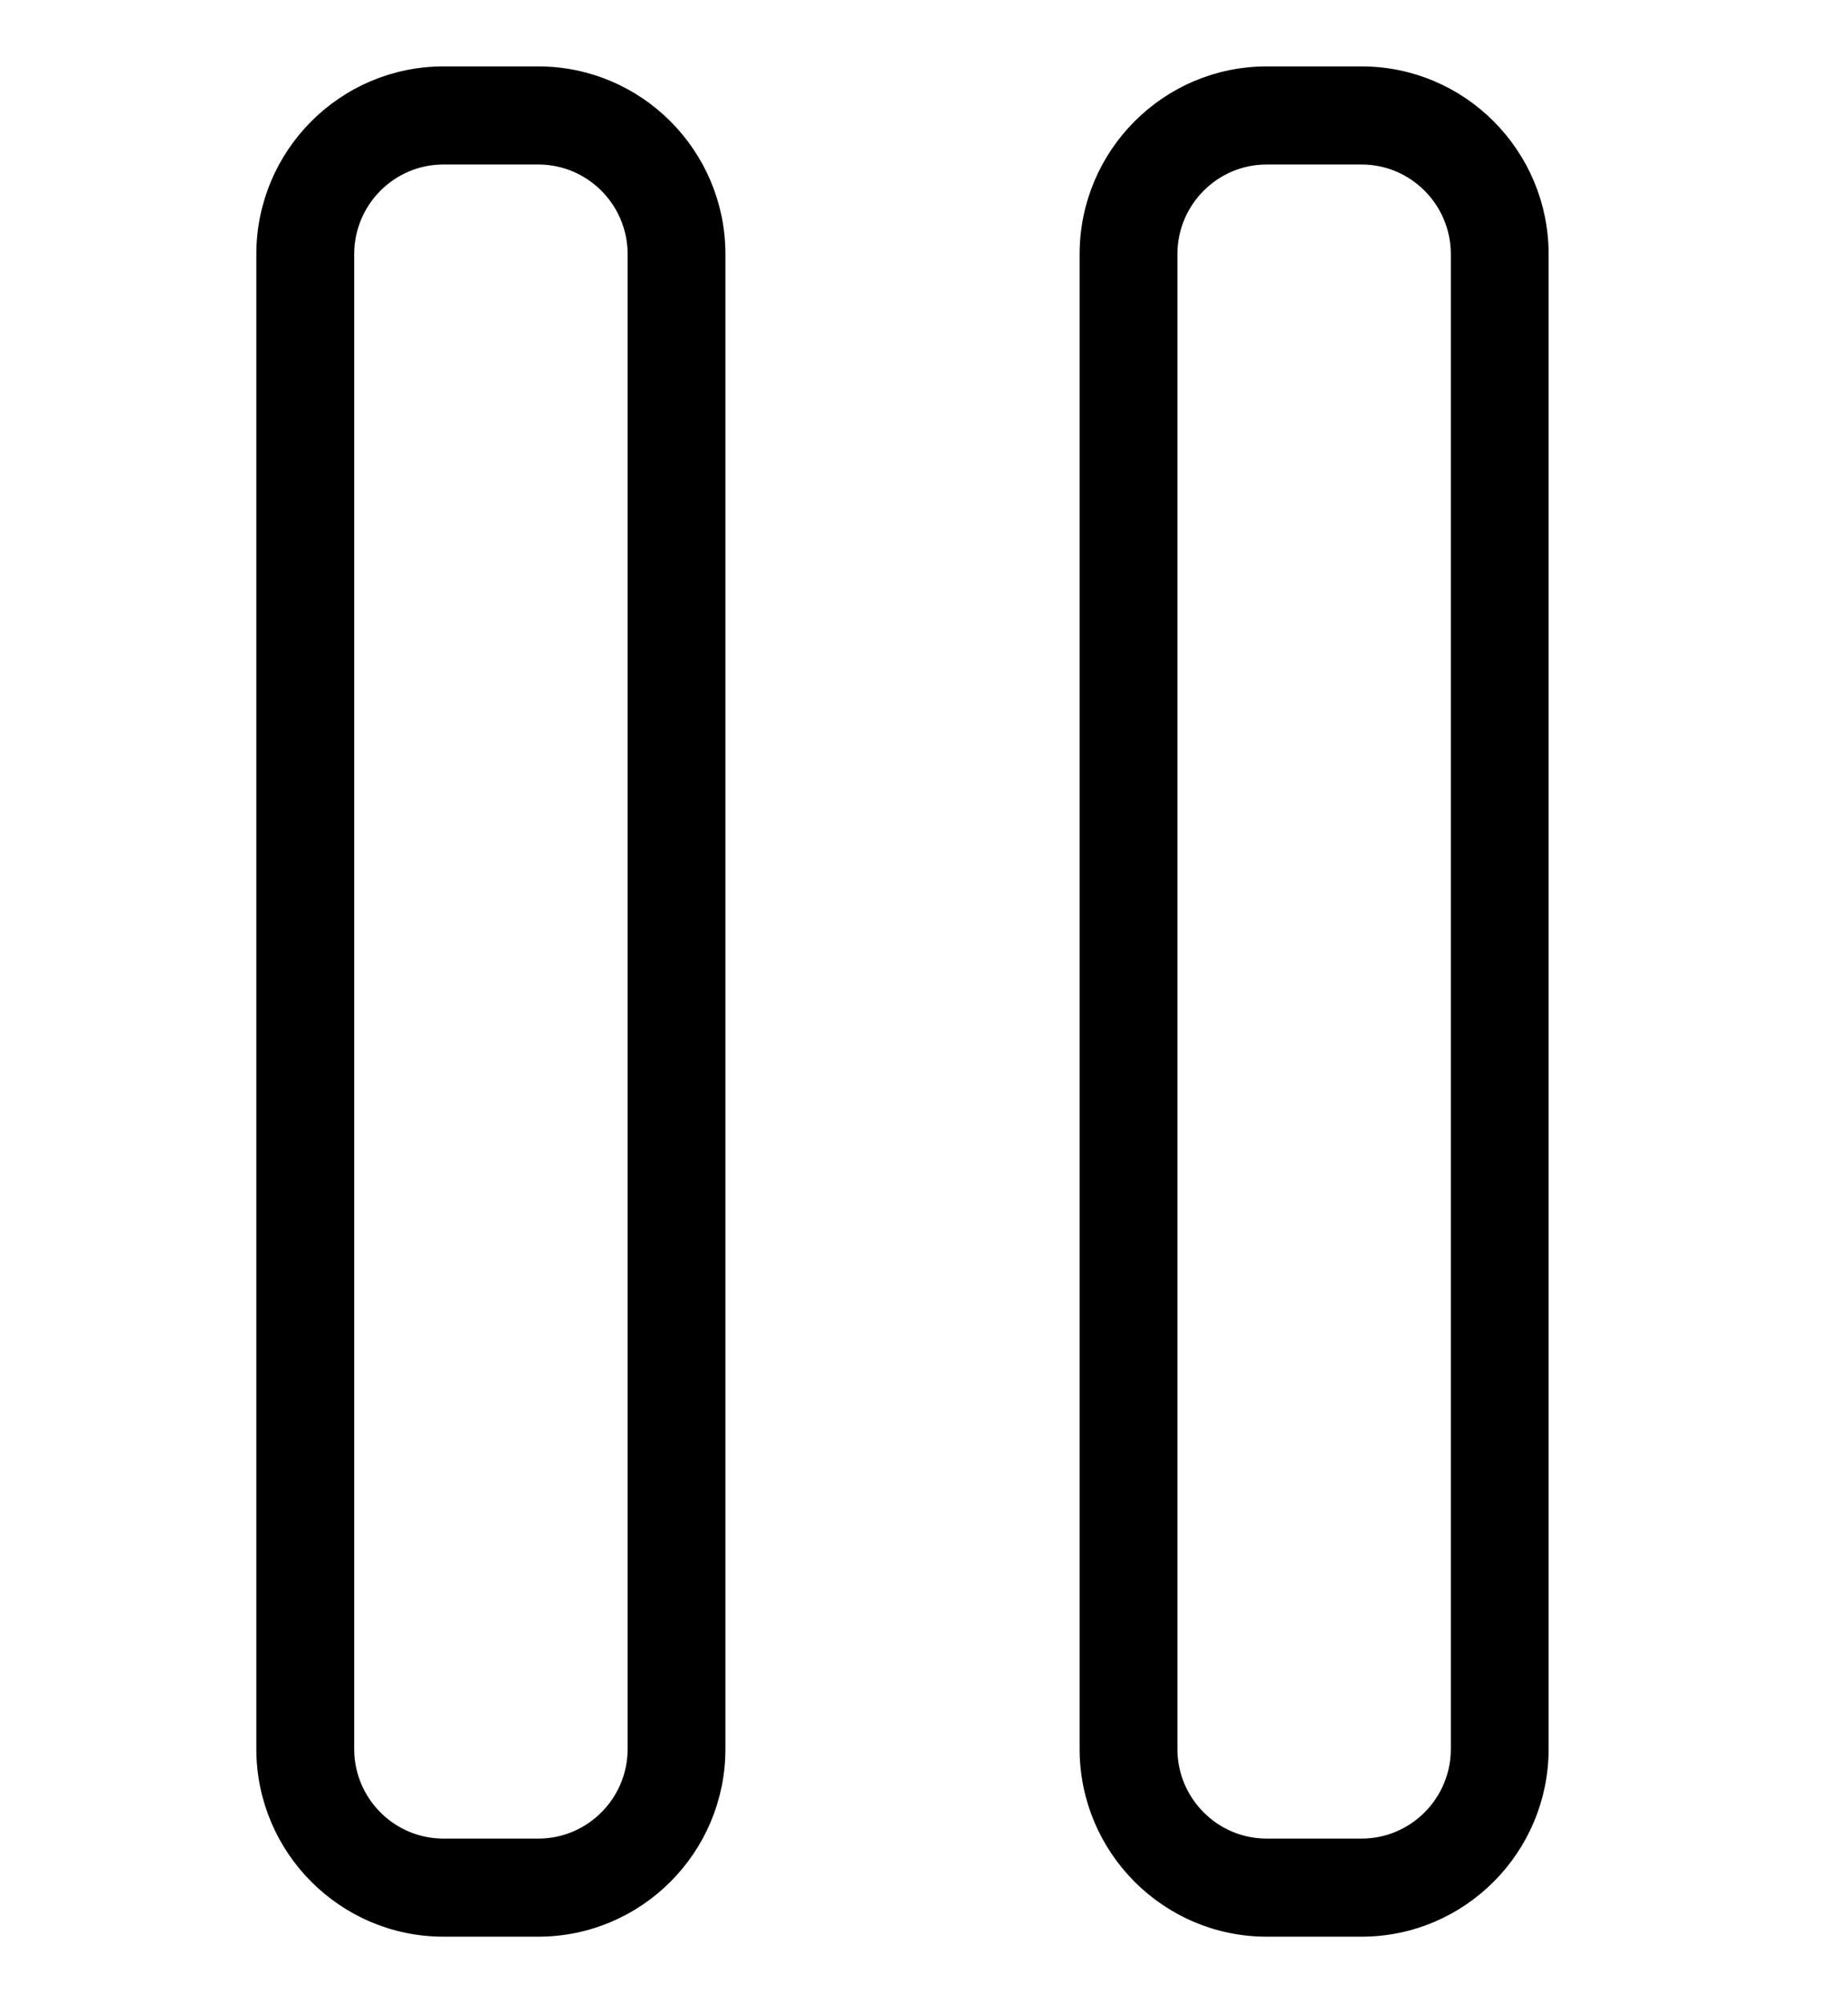 <svg width="24" height="26" viewBox="0 0 24 26" fill="none" xmlns="http://www.w3.org/2000/svg">
<g clip-path="url(#clip0)">
<path d="M6.991 0.962H5.759C4.474 0.962 3.429 2.01 3.429 3.299V22.7C3.429 23.988 4.474 25.036 5.759 25.036H6.991C8.276 25.036 9.321 23.988 9.321 22.7V3.299C9.321 2.01 8.276 0.962 6.991 0.962ZM8.251 22.7C8.251 23.396 7.686 23.963 6.991 23.963H5.759C5.064 23.963 4.5 23.396 4.5 22.7V3.299C4.5 2.602 5.064 2.035 5.759 2.035H6.991C7.686 2.035 8.251 2.602 8.251 3.299V22.7H8.251Z" fill="black" stroke="black" stroke-width="0.2"/>
<path d="M17.683 0.962H16.45C15.166 0.962 14.121 2.01 14.121 3.299V22.7C14.121 23.988 15.166 25.036 16.45 25.036H17.683C18.967 25.036 20.012 23.988 20.012 22.7V3.299C20.012 2.01 18.967 0.962 17.683 0.962ZM18.942 22.7C18.942 23.396 18.377 23.963 17.683 23.963H16.45C15.756 23.963 15.191 23.396 15.191 22.7V3.299C15.191 2.602 15.756 2.035 16.45 2.035H17.683C18.377 2.035 18.942 2.602 18.942 3.299V22.7Z" fill="black" stroke="black" stroke-width="0.2"/>
</g>
<defs>
<clipPath id="clip0">
<rect width="24" height="26" fill="white" transform="translate(0 -0.001)"/>
</clipPath>
</defs>
</svg>

